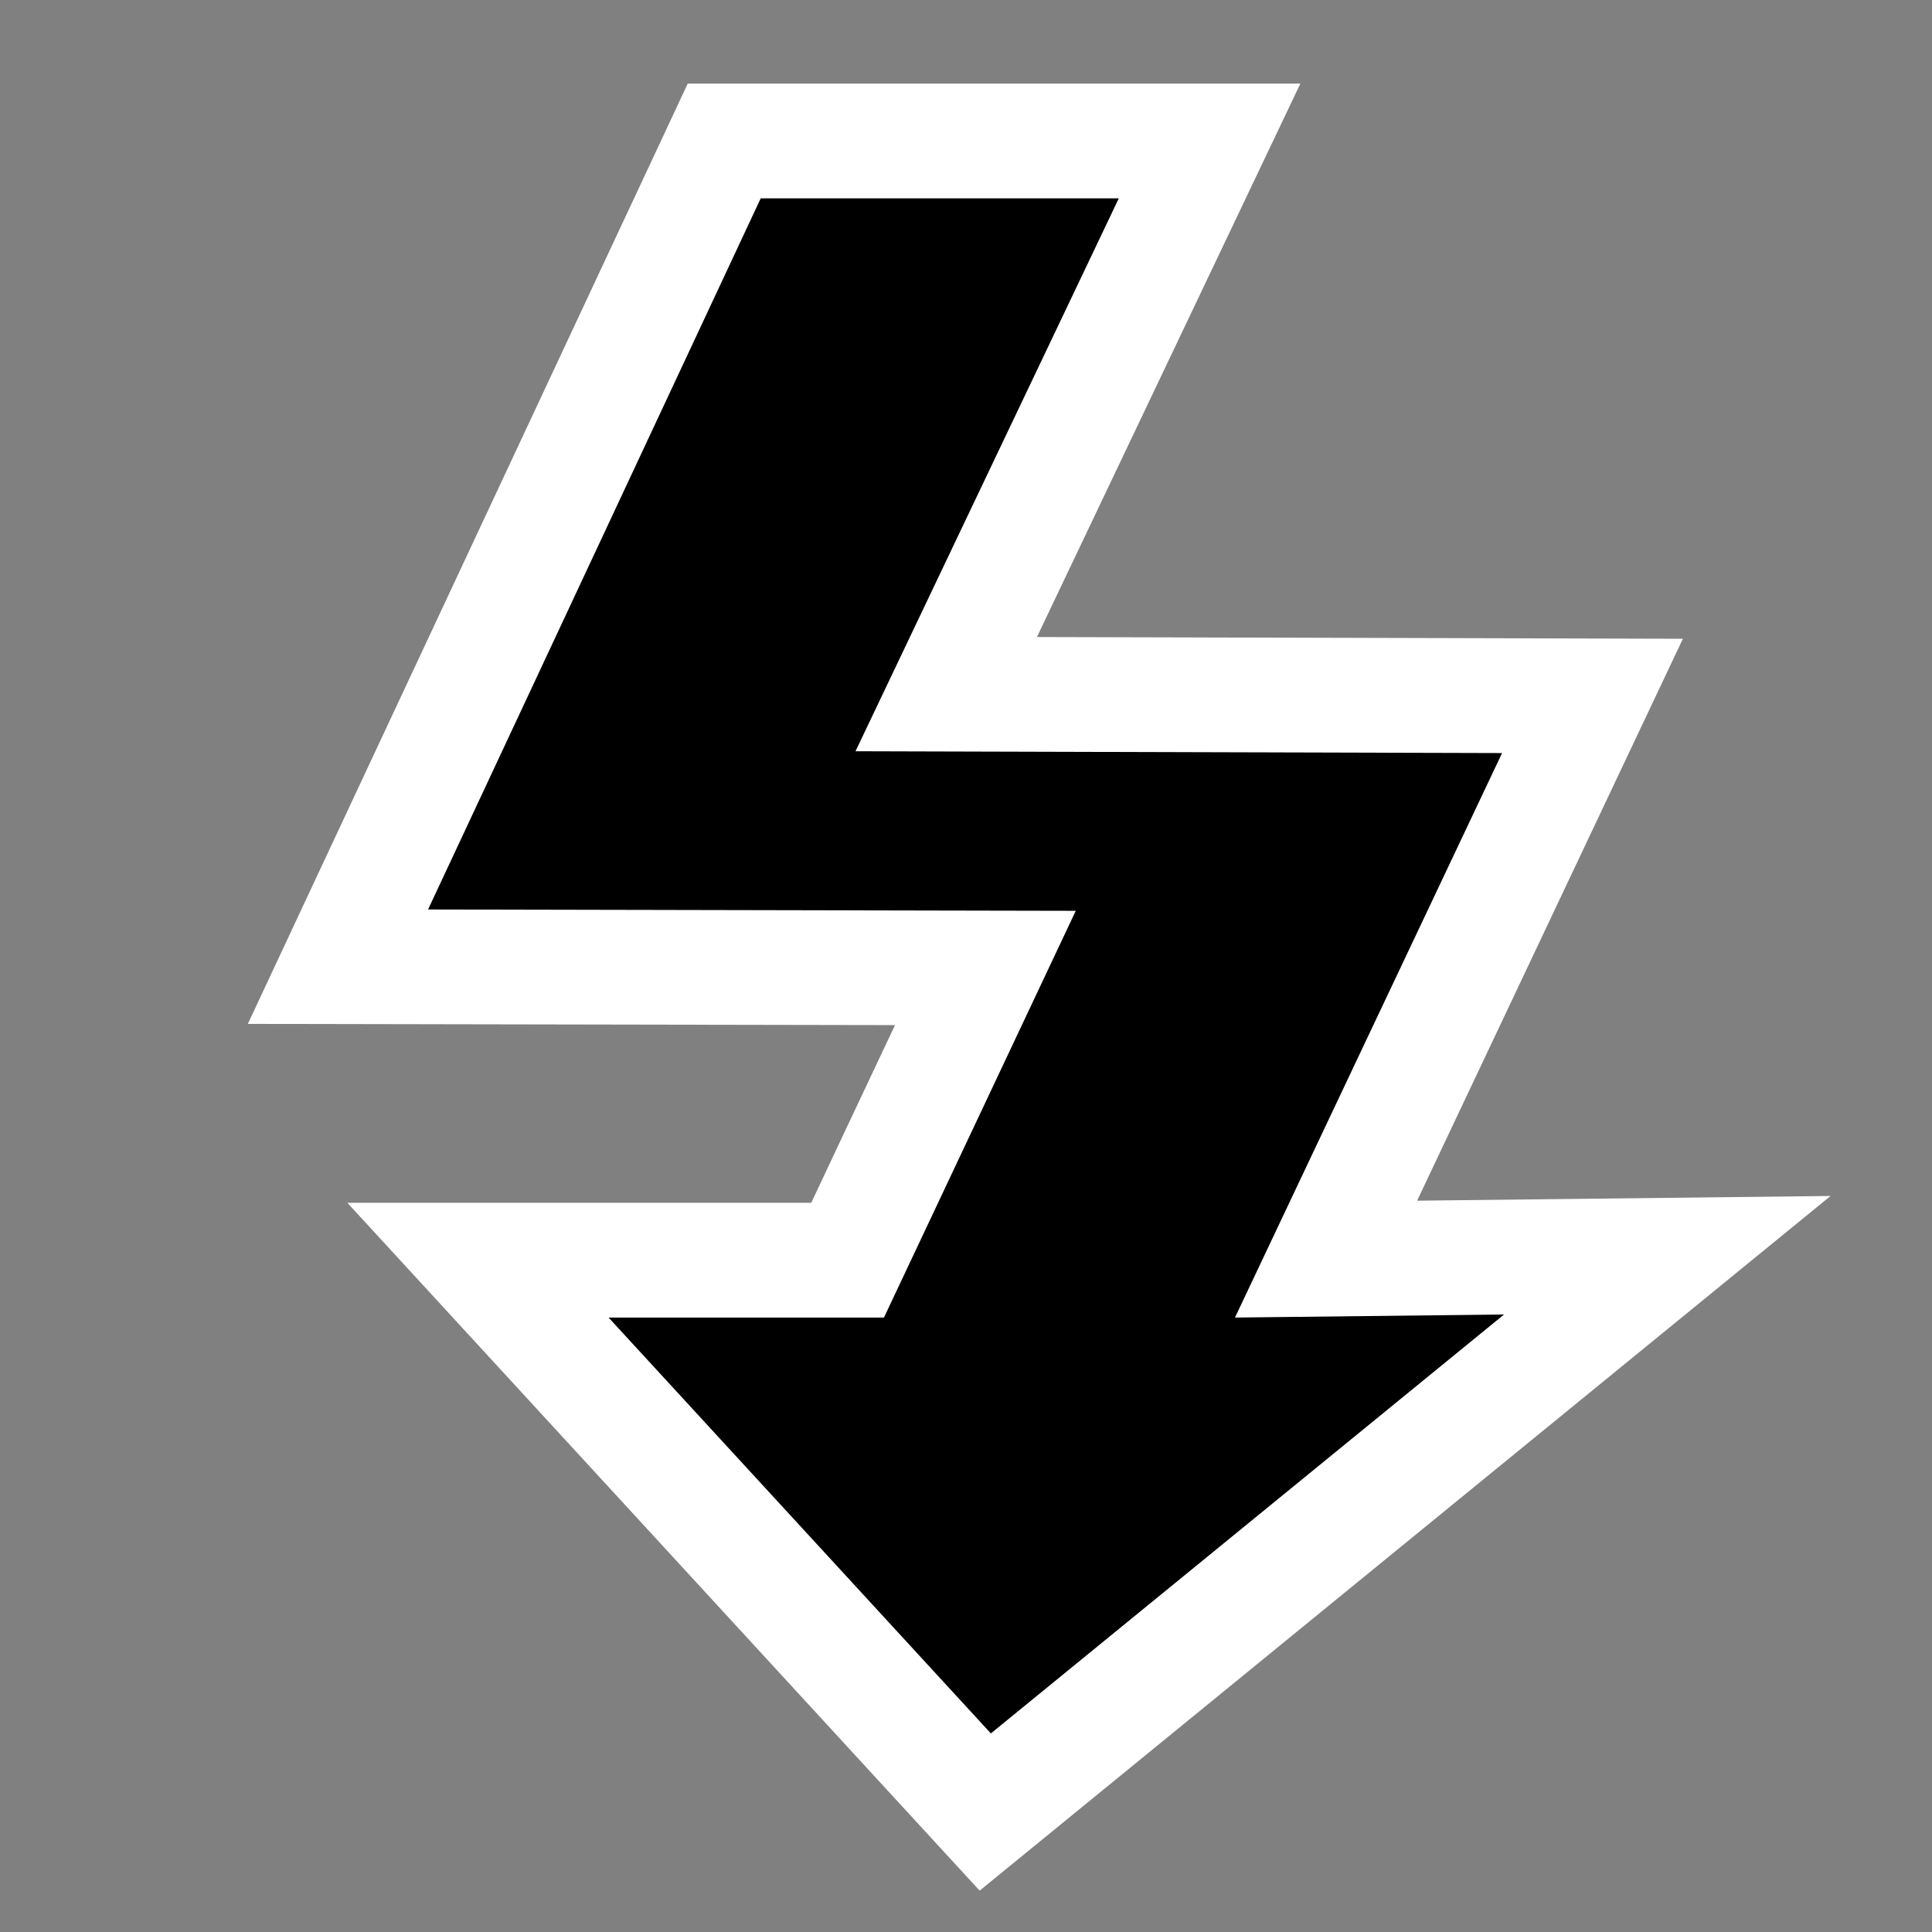 <?xml version="1.0" encoding="UTF-8" standalone="no"?>
<!DOCTYPE svg PUBLIC "-//W3C//DTD SVG 1.1 Tiny//EN" "http://www.w3.org/Graphics/SVG/1.1/DTD/svg11-tiny.dtd">
<svg width="32px" height="32px" viewBox="0 0 32 32">
<rect x="0" y="0" width="32" height="32" fill="#808080" stroke="none"/>
<path d="M11.391,1.385L4.105,16.959c0,0,7.607,0.014,10.719,0.02c-0.668,1.414-1.012,2.145-1.387,2.943 c-1.305,0-7.684,0-7.684,0l10.473,11.393L30.32,19.809c0,0-6.232,0.072-6.848,0.078c1.297-2.74,4.402-9.307,4.402-9.307 s-7.59-0.02-10.699-0.029c1.279-2.686,4.363-9.166,4.363-9.166H11.391z" fill="#FFFFFF"/>
<polygon points="24.879,12.473 14.17,12.443 18.531,3.285 12.6,3.285 7.09,15.064 17.818,15.086 14.641,21.823 10.08,21.823 16.412,28.711 24.912,21.772 20.455,21.823 "/>
<rect fill="none" height="32" width="32"/>
</svg>